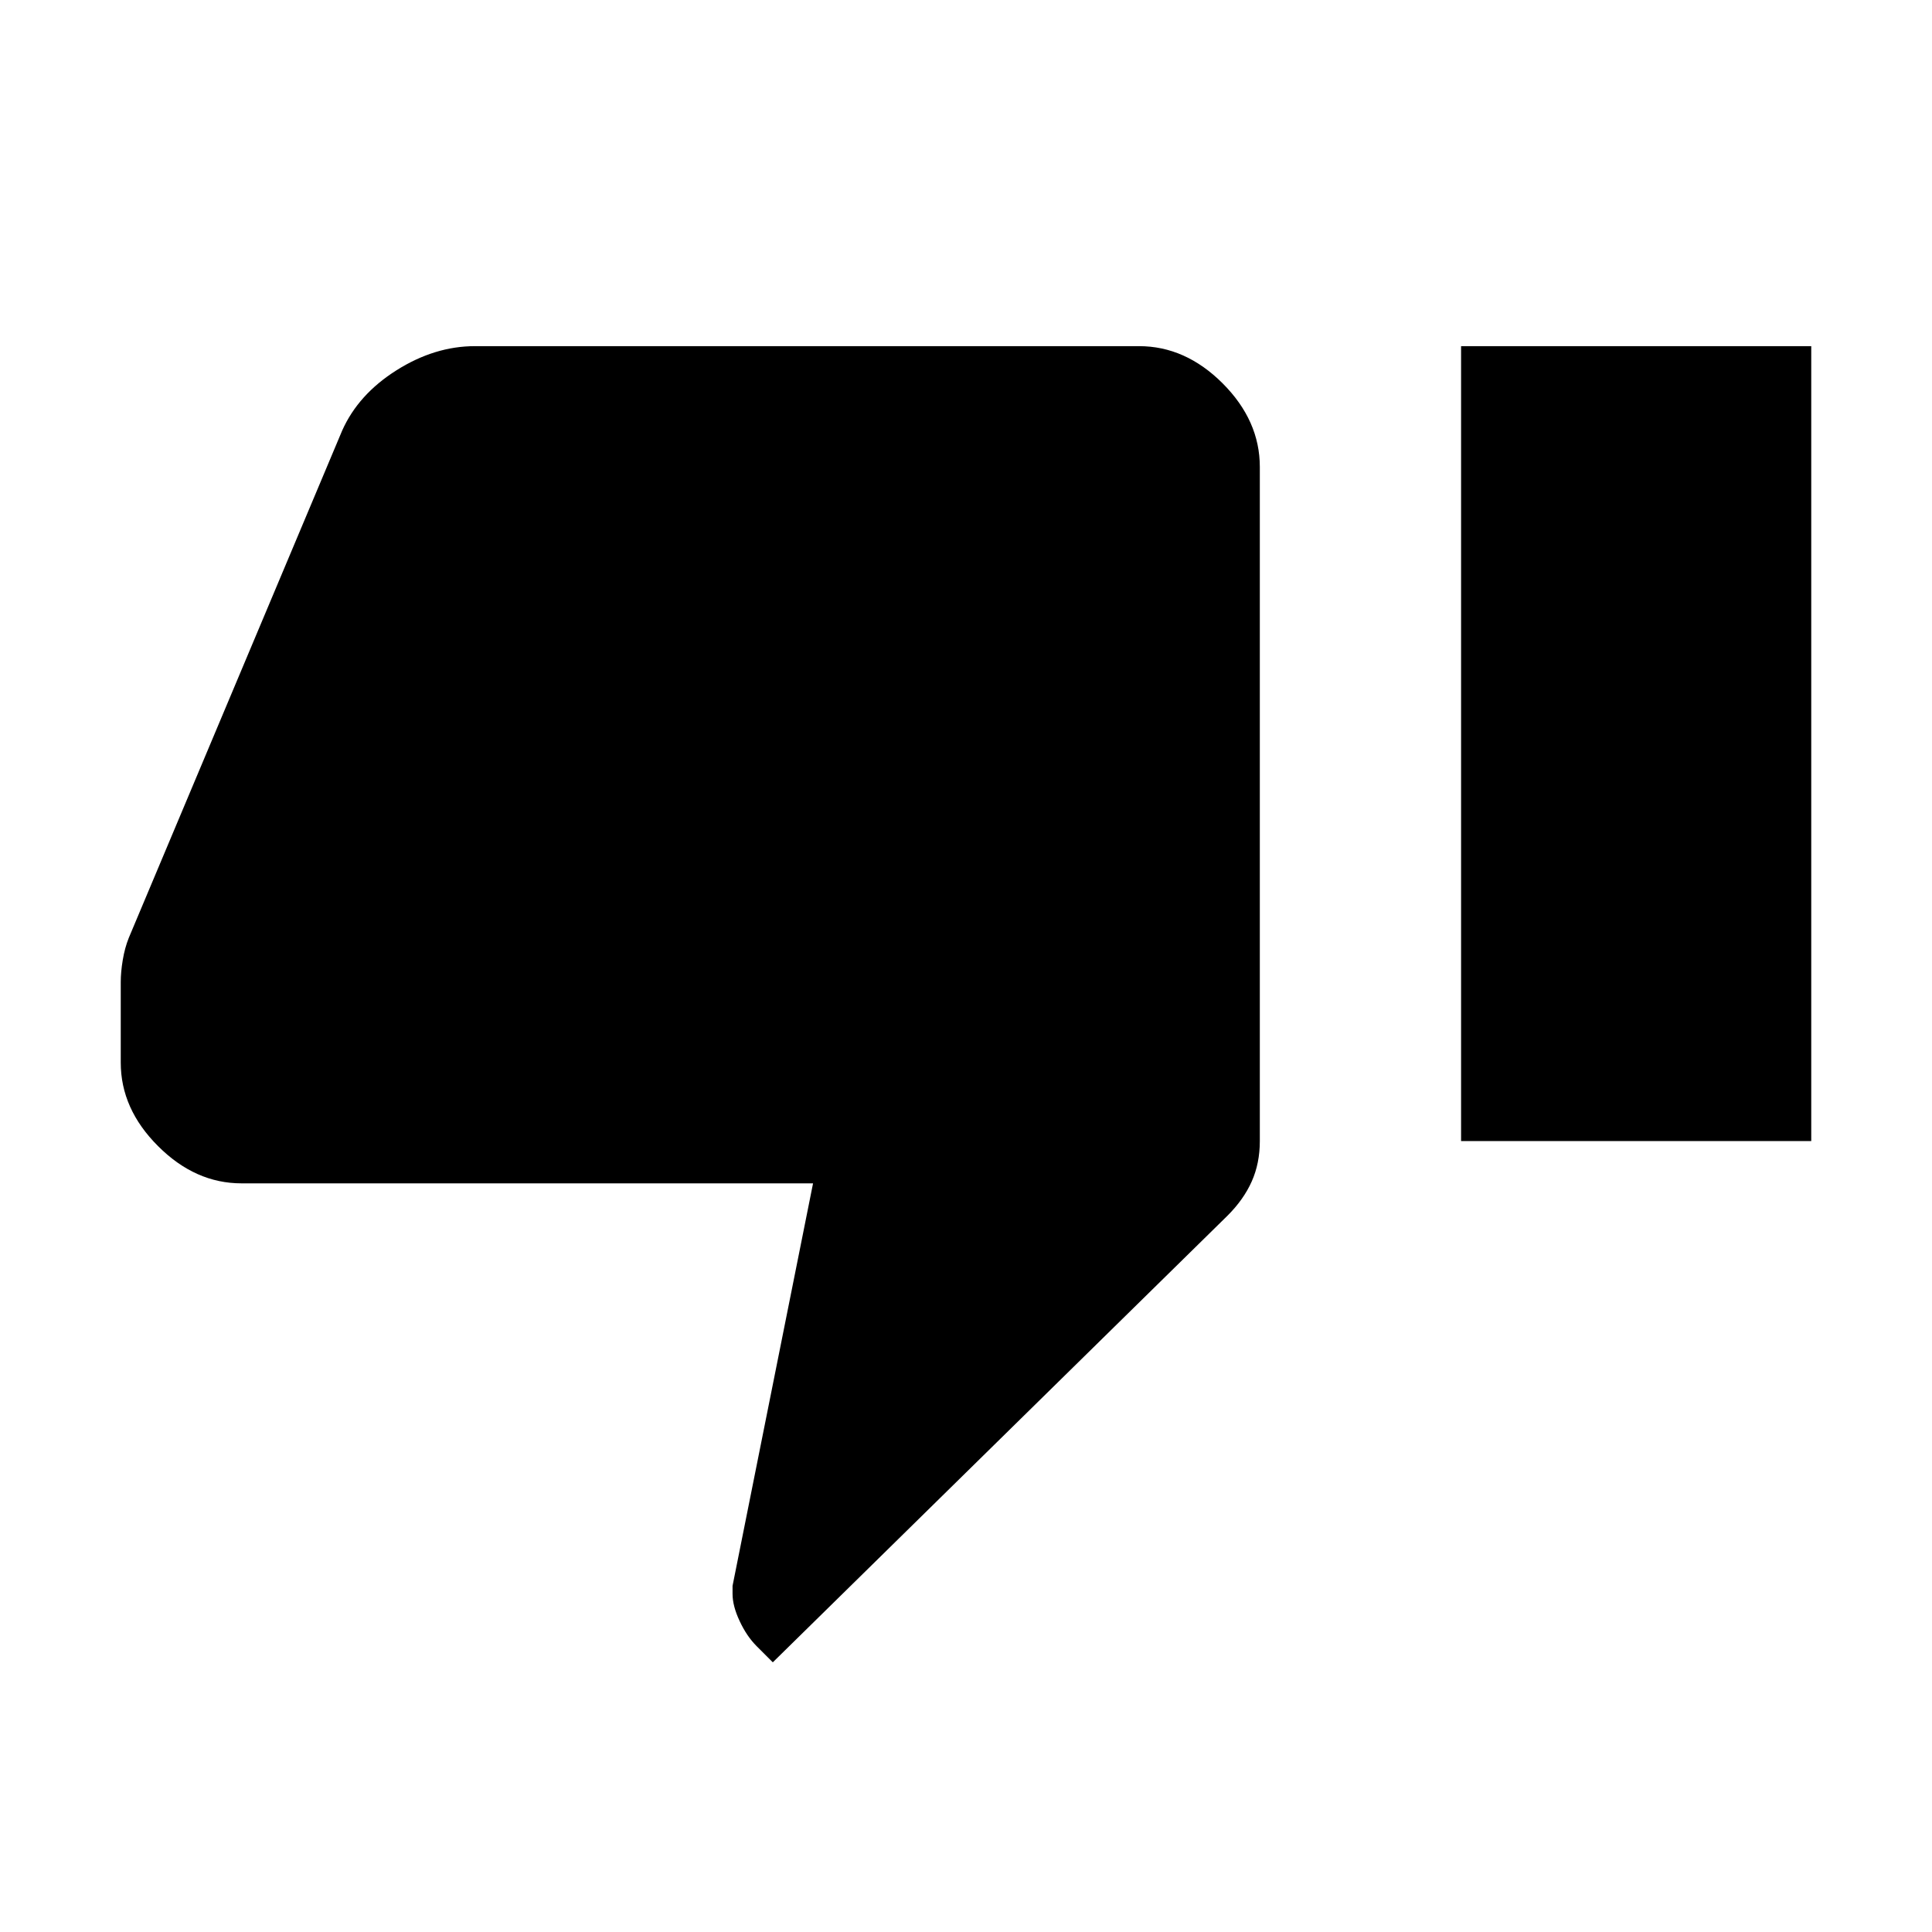 <svg xmlns="http://www.w3.org/2000/svg" height="24" width="24"><path d="M9.6 20.65 9.4 20.45Q9.275 20.325 9.188 20.137Q9.1 19.95 9.1 19.8V19.7L10.1 14.7H3Q2.425 14.7 1.963 14.237Q1.5 13.775 1.5 13.2V12.2Q1.5 12.075 1.525 11.925Q1.55 11.775 1.6 11.65L4.25 5.35Q4.45 4.9 4.925 4.6Q5.4 4.3 5.9 4.3H14.15Q14.725 4.3 15.188 4.762Q15.65 5.225 15.65 5.8V14.175Q15.65 14.45 15.55 14.675Q15.45 14.9 15.25 15.1ZM18.15 14.175H22.5V4.3H18.15Z"/></svg>